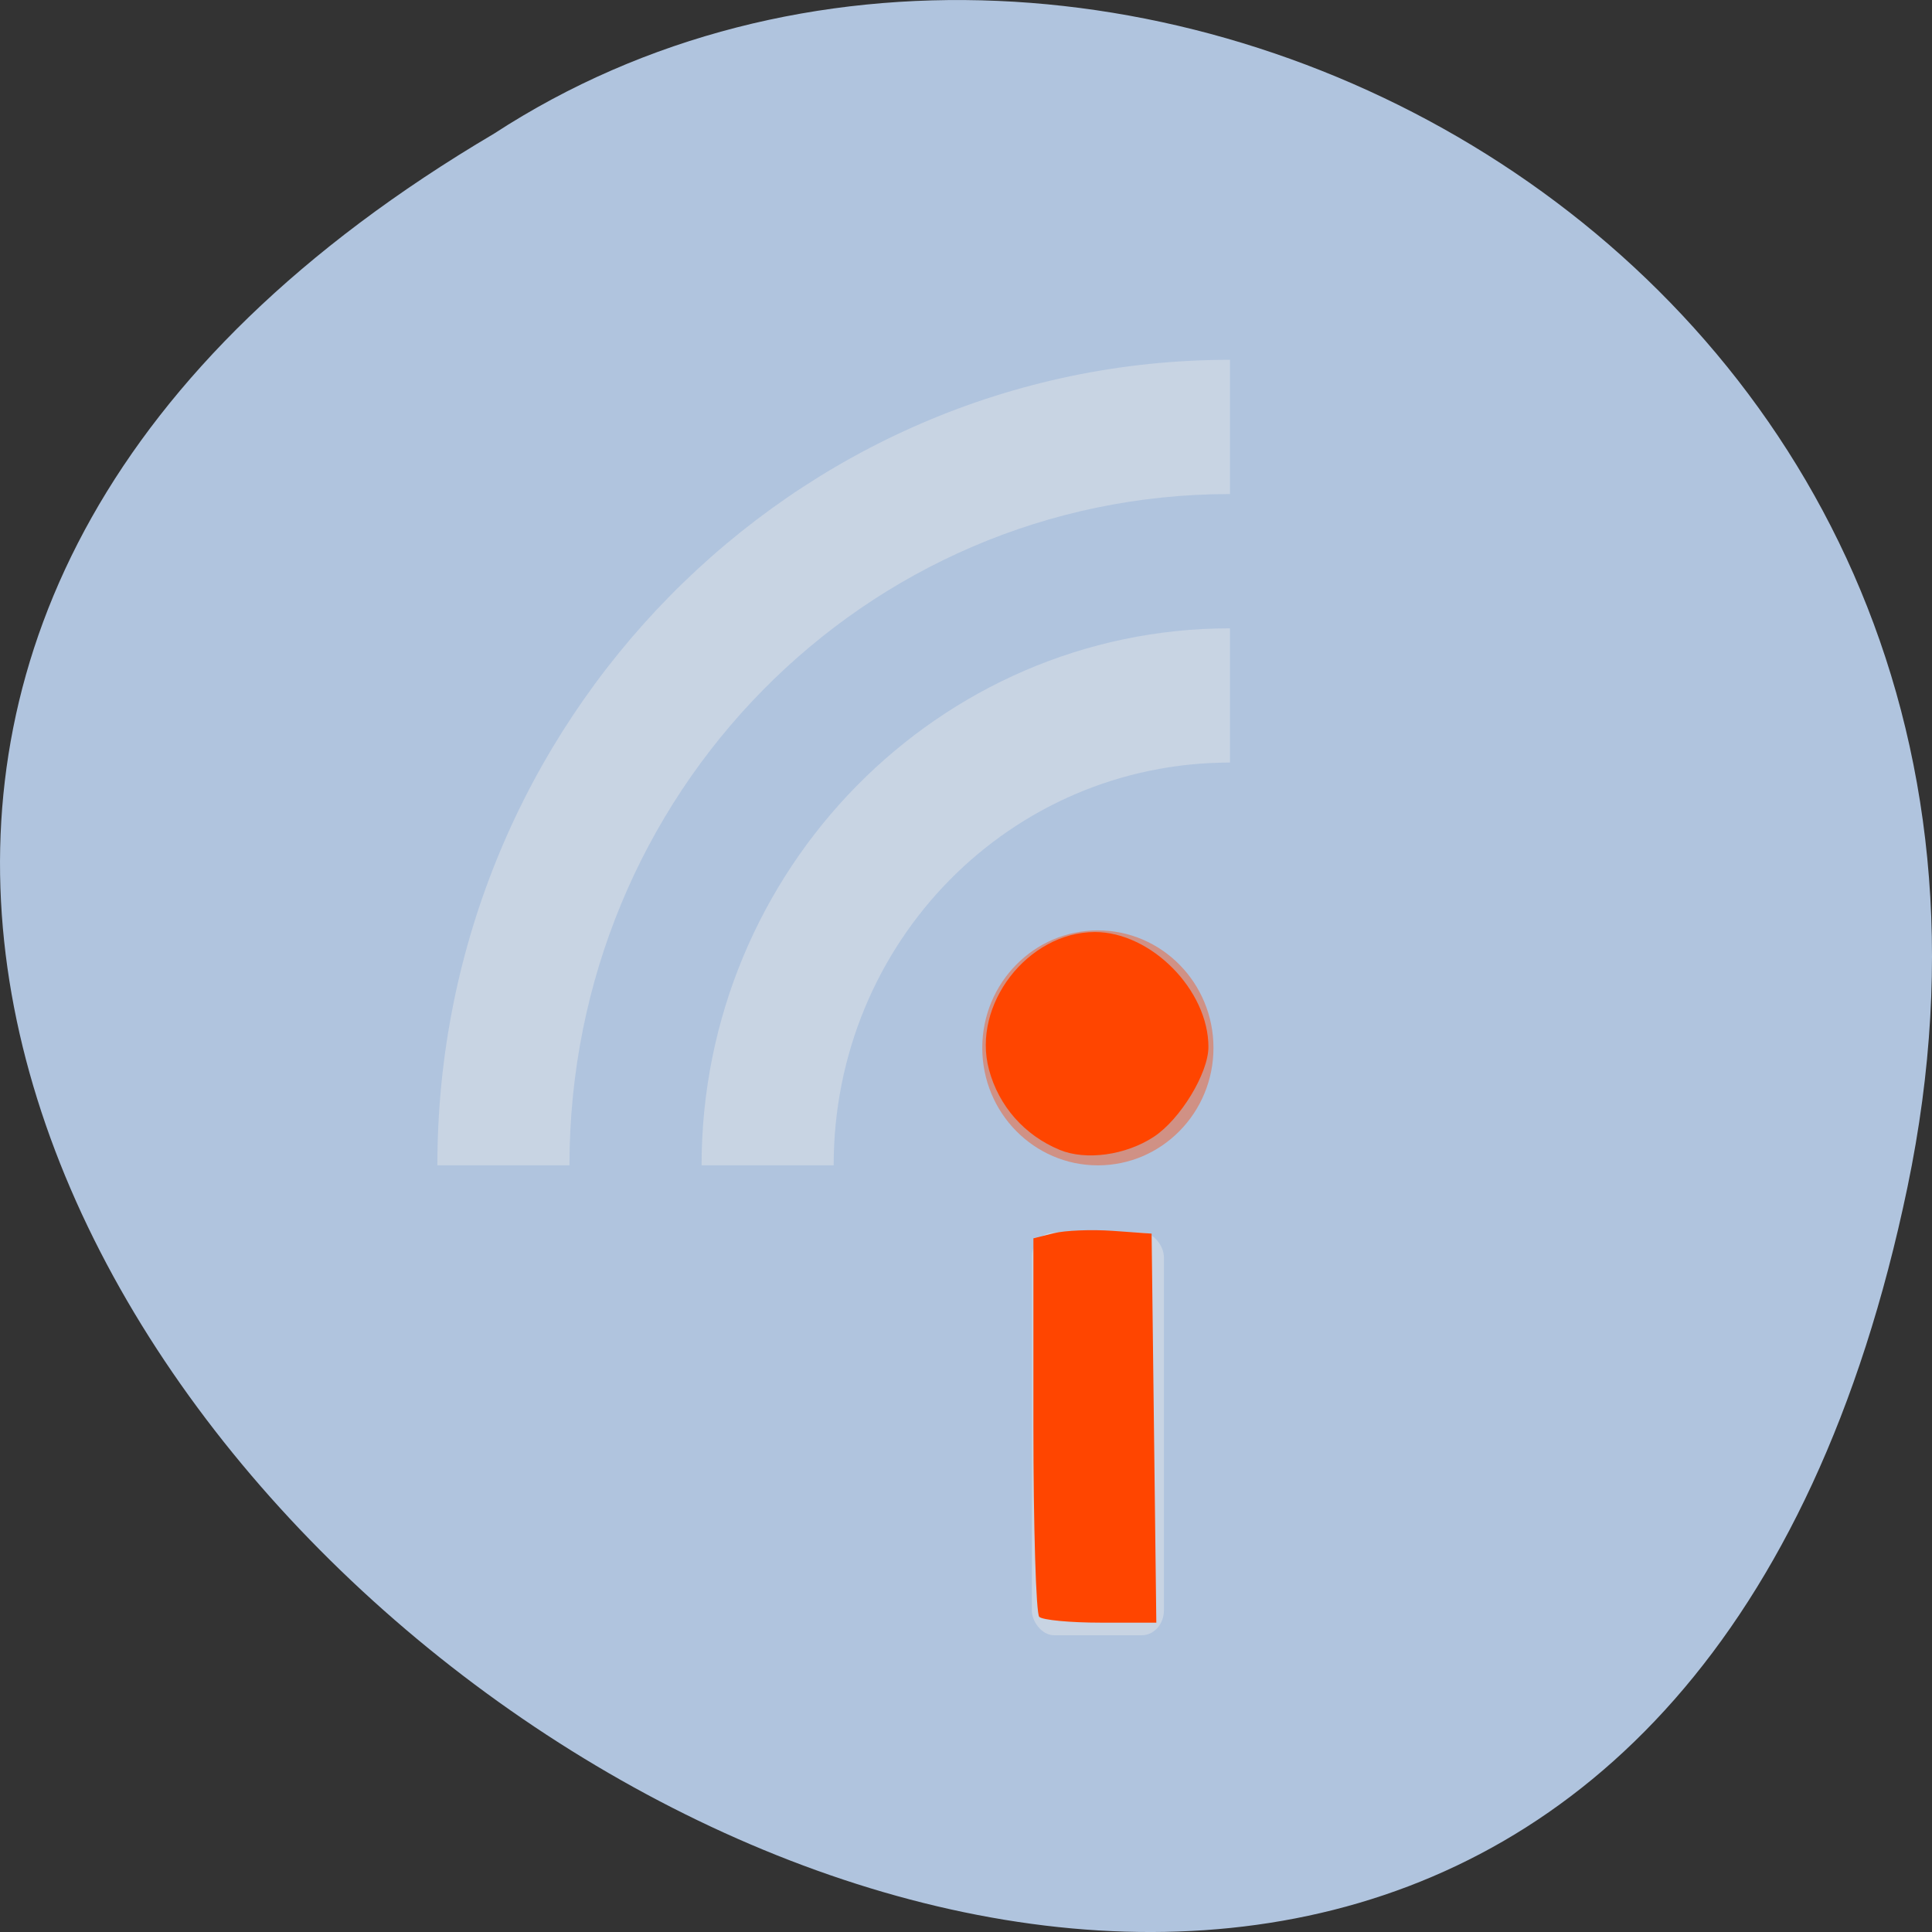 <svg xmlns="http://www.w3.org/2000/svg" viewBox="0 0 256 256"><rect x="0" y="0" width="256" height="256" fill="#333333" stroke="none"/><defs><clipPath><path transform="matrix(15.333 0 0 11.5 415 -125.5)" d="m -24 13 c 0 1.105 -0.672 2 -1.5 2 -0.828 0 -1.5 -0.895 -1.5 -2 0 -1.105 0.672 -2 1.5 -2 0.828 0 1.5 0.895 1.5 2 z" style="fill:#1890d0"/></clipPath></defs><g transform="translate(0 -796.36)"><path d="m 252.75 953.66 c -49.981 239.91 -393.86 -17.642 -187.29 -139.59 80.25 -52.27 213 16.2 187.29 139.59 z" style="fill:#b0c4de;color:#000"/><g transform="matrix(8.752 0 0 8.895 40.45 461.55)"><g style="fill:#ececec;color:#000"><path d="m 14 47 c -4.406 0 -8 3.594 -8 8 h 2 c 0 -3.326 2.674 -6 6 -6 v -2 z" style="opacity:0.4"/><path d="m 14 43 c -6.616 0 -12 5.384 -12 12 h 2 c 0 -5.535 4.465 -10 10 -10 v -2 z" style="opacity:0.4"/></g><circle r="1.75" cy="53.25" cx="12" style="fill:#ff4500;opacity:0.4"/><rect ry="0.371" rx="0.336" y="56" x="11" height="6" width="2" style="fill:#ececec;opacity:0.4"/><g transform="matrix(0.114 0 0 0.112 -4.622 37.641)" style="fill:#ff4500"><path d="m 140.73 152.93 c -4.663 -1.93 -8.08 -5.807 -9.382 -10.659 -2.319 -8.614 5.134 -18.311 14.07 -18.311 7.464 0 15.08 7.73 15.07 15.292 -0.006 3.494 -3.746 9.645 -7.268 11.953 -3.731 2.445 -8.998 3.172 -12.494 1.725 z"/><path d="m 138.02 215.04 c -0.426 -0.426 -0.775 -11.928 -0.775 -25.559 v -24.784 l 2.71 -0.68 c 1.49 -0.374 5.02 -0.515 7.849 -0.313 l 5.139 0.367 l 0.313 25.872 l 0.313 25.872 h -7.387 c -4.063 0 -7.735 -0.349 -8.162 -0.775 z"/></g></g></g></svg>